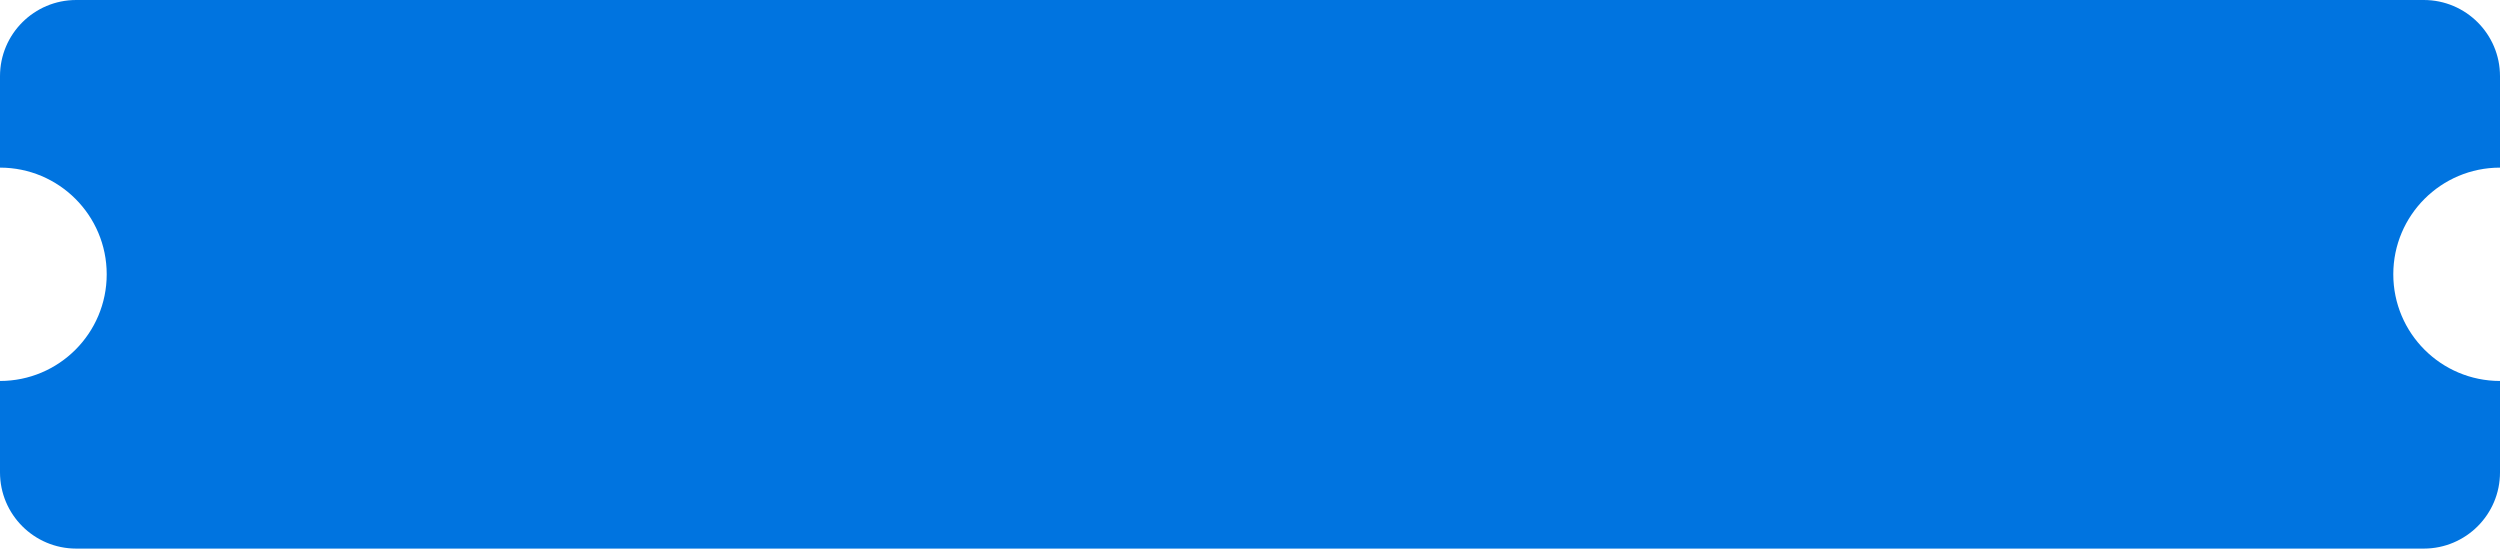 <svg width="984" height="216" viewBox="0 0 984 216" fill="none" xmlns="http://www.w3.org/2000/svg">
    <path fill-rule="evenodd" clip-rule="evenodd"
          d="M0 29.989C0 13.427 13.431 0 30 0H954C970.569 0 984 13.427 984 29.989V65.977C960.804 65.977 942 84.775 942 107.962C942 131.15 960.804 149.948 984 149.948V185.935C984 202.498 970.569 215.925 954 215.925H30C13.431 215.925 0 202.498 0 185.935V149.948C23.196 149.948 42 131.15 42 107.962C42 84.775 23.196 65.977 0 65.977V29.989Z"
          fill="#0074E0"/>
</svg>
